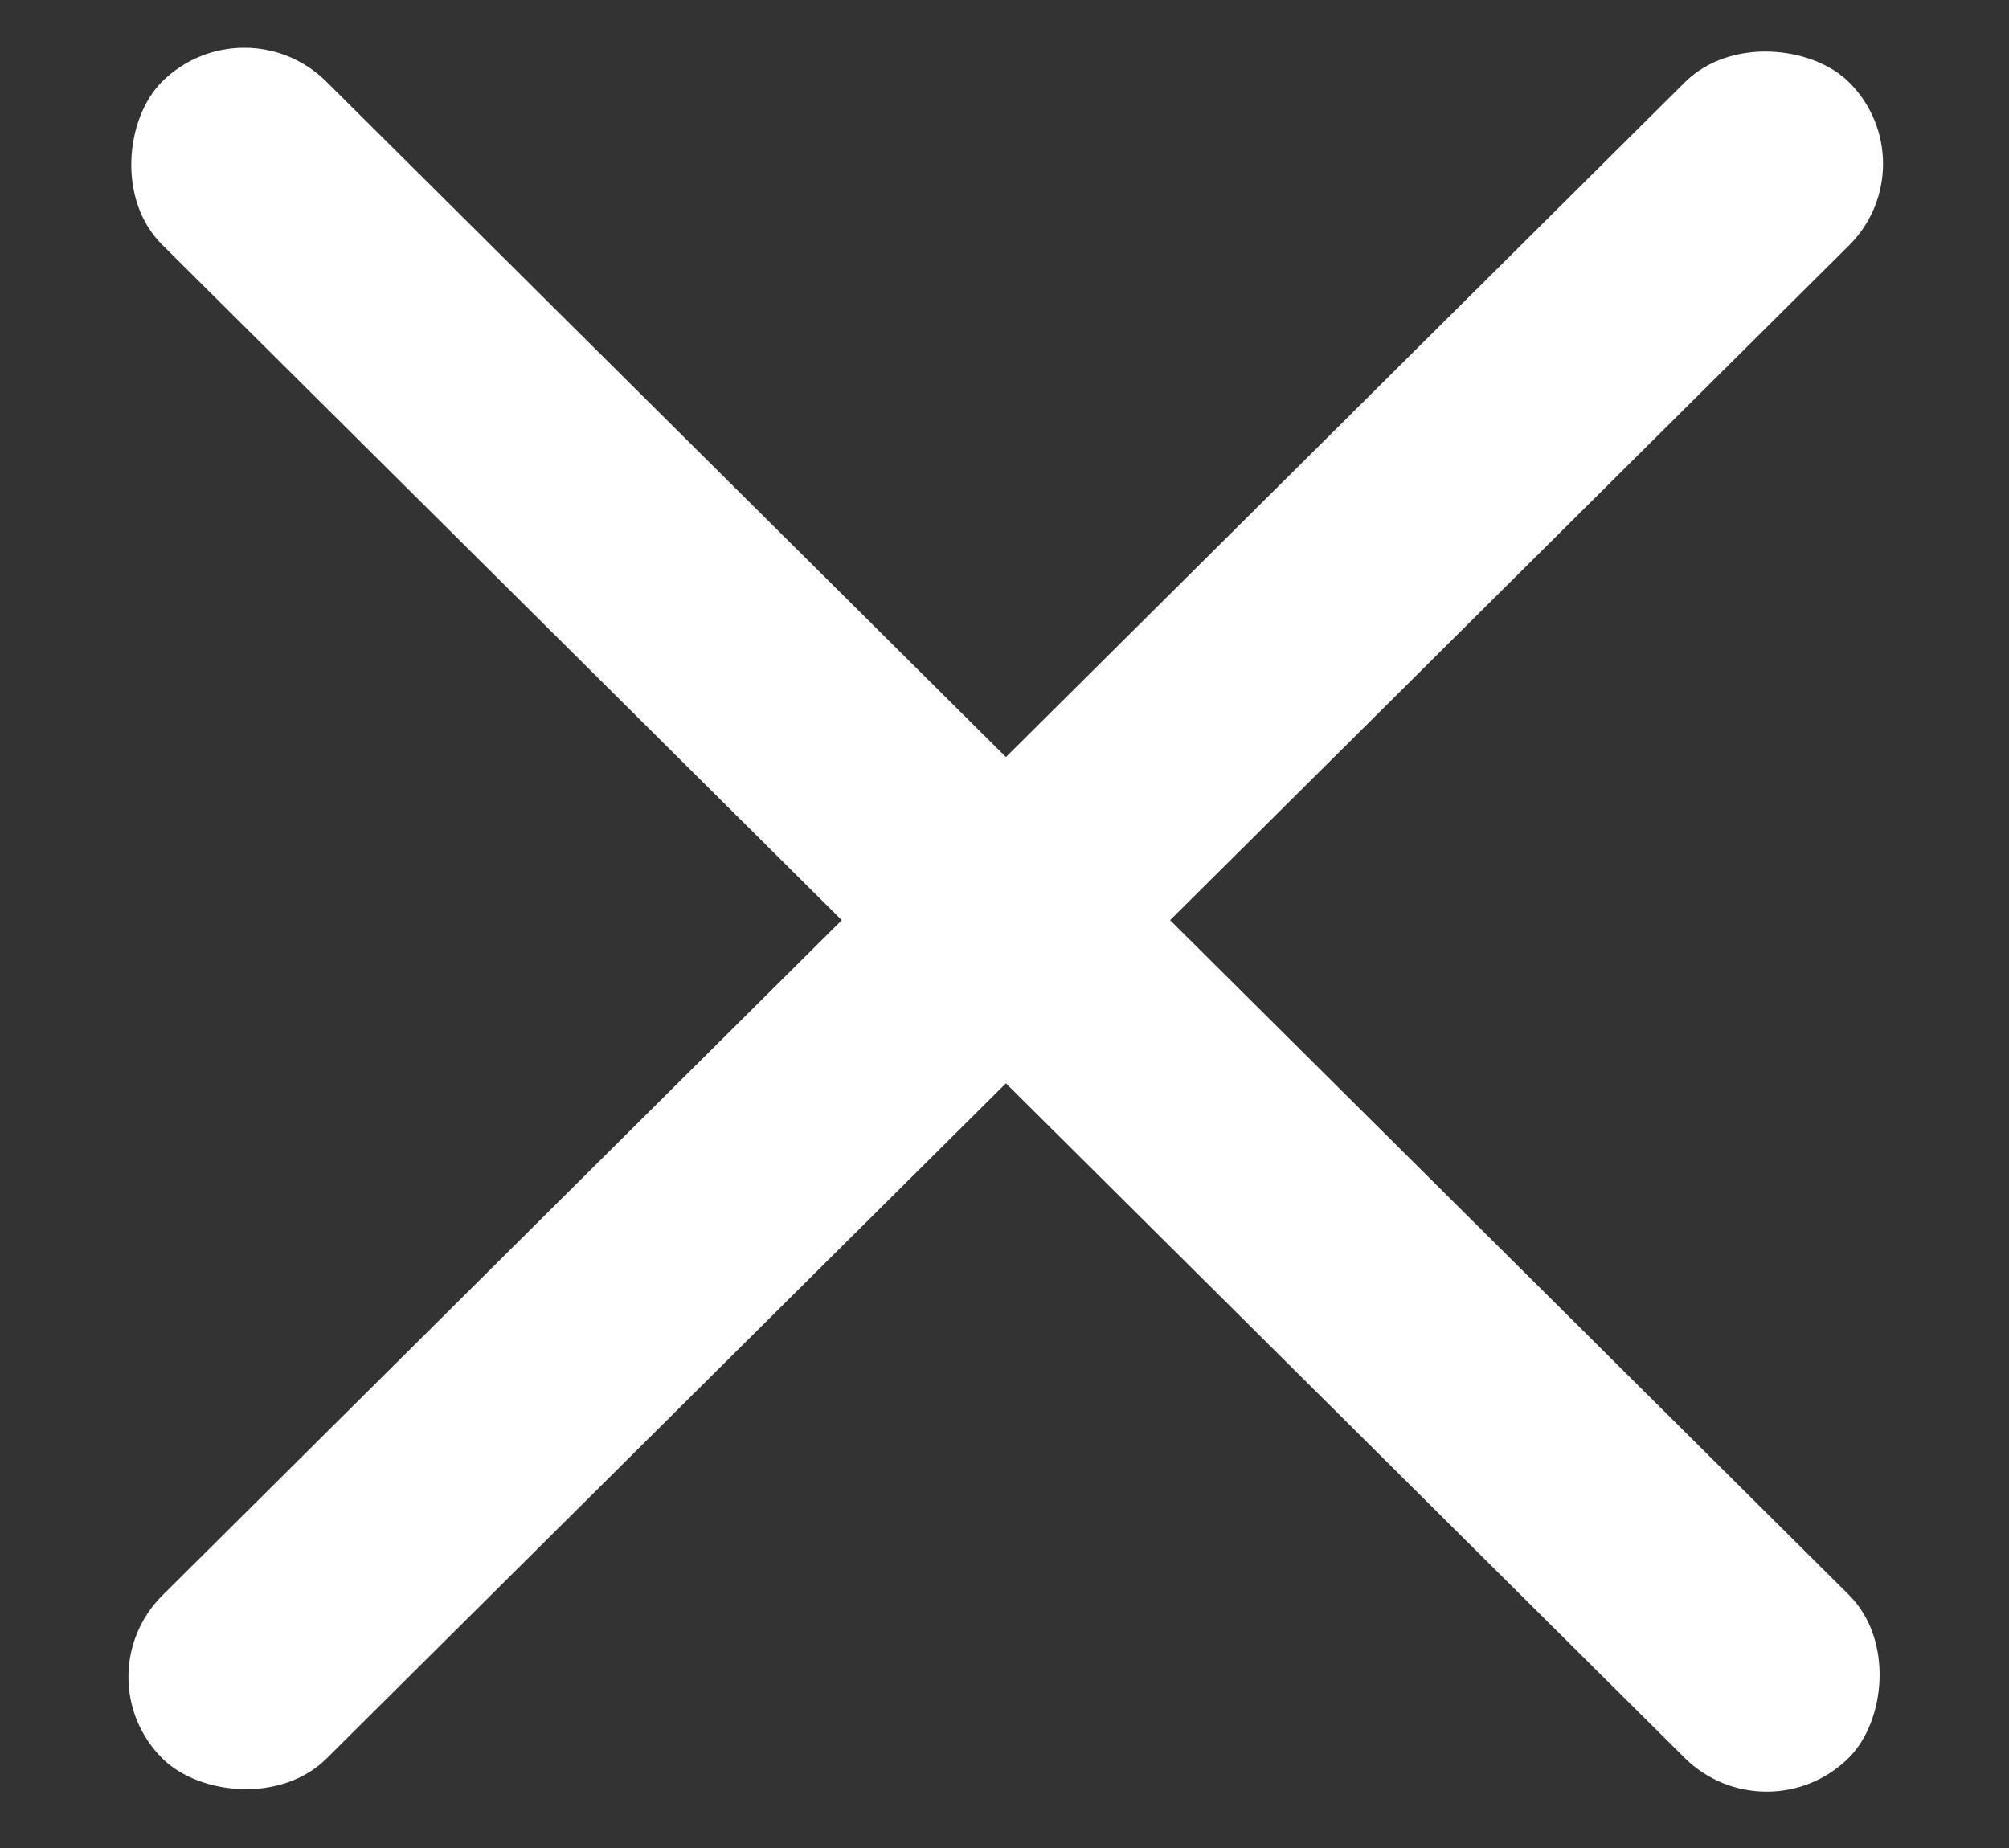 <svg width="25" height="23" viewBox="0 0 25 23" fill="none" xmlns="http://www.w3.org/2000/svg">
<rect x="0" y="0" width="25" height="23" fill="#333333" stroke="none"/>
<rect width="29.593" height="2.88" rx="1.44" transform="translate(1 20.871) scale(1.003 0.997) rotate(-45)" fill="white"/>
<rect width="29.593" height="2.88" rx="1.44" transform="translate(3.039) scale(1.003 0.997) rotate(45)" fill="white"/>
</svg>

